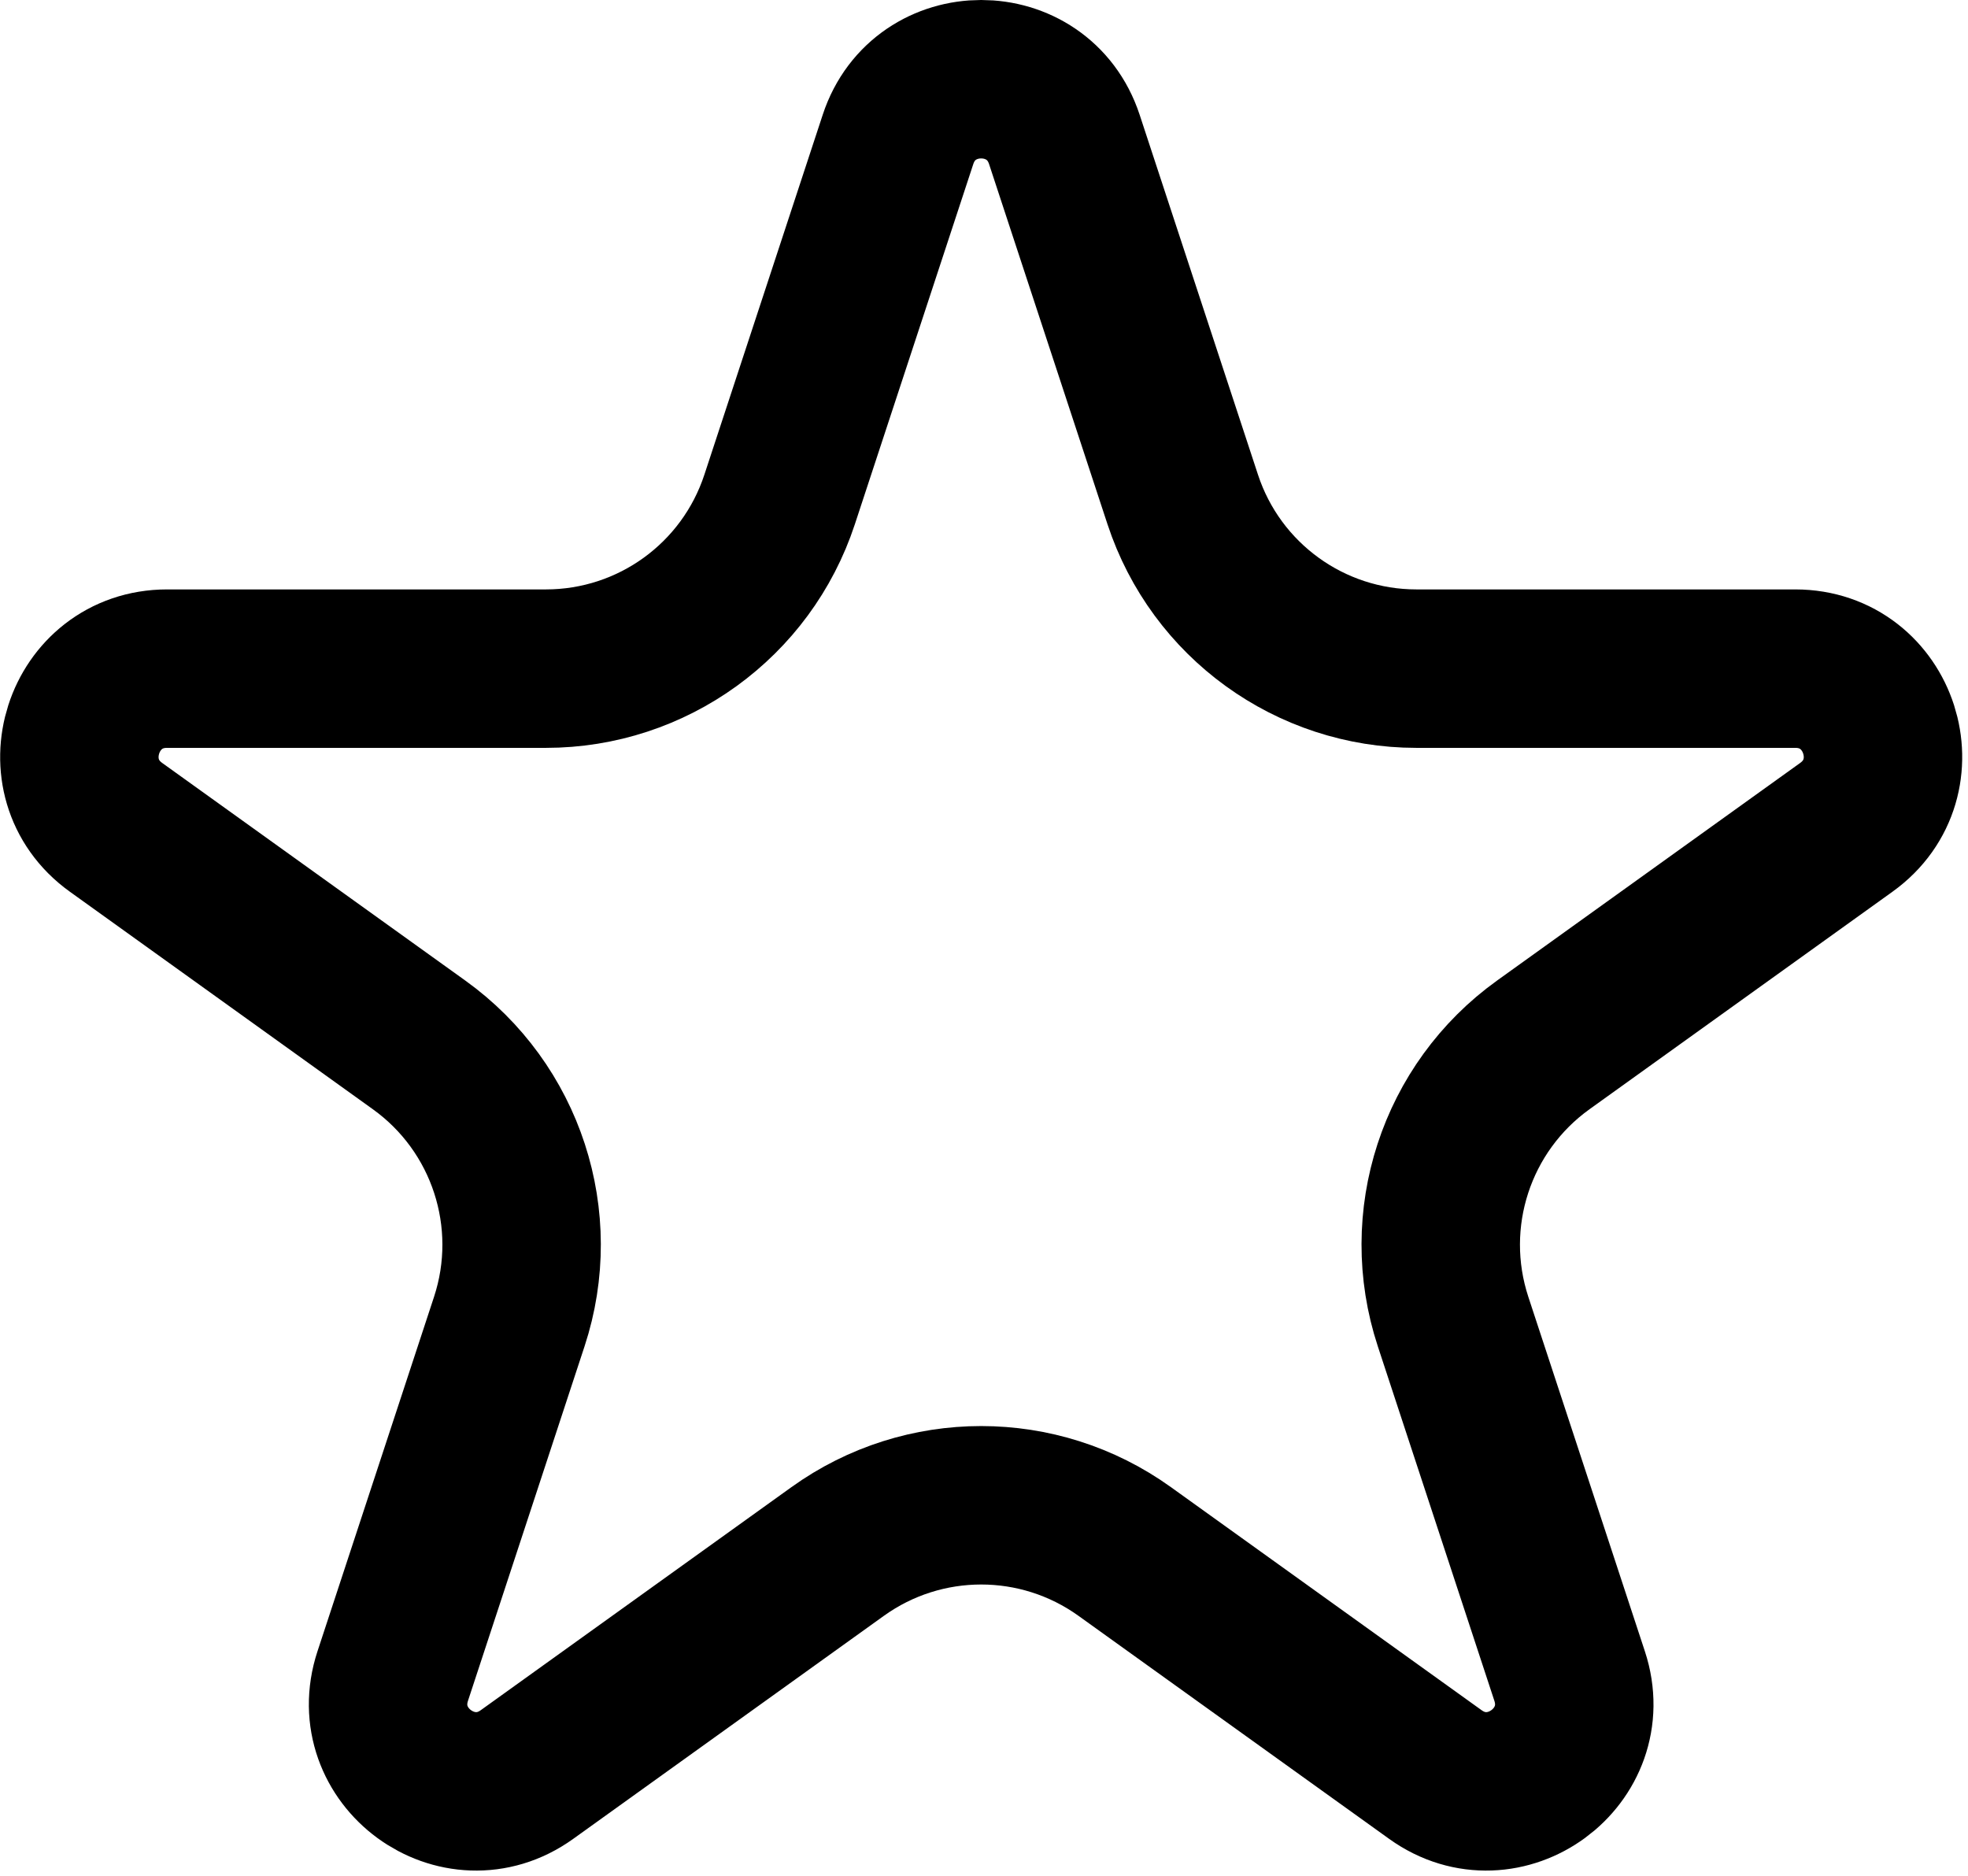 <svg width="236" height="225" viewBox="0 0 236 225" fill="none" xmlns="http://www.w3.org/2000/svg">
<path d="M127.636 16.72L141.833 59.894C145.813 71.998 157.115 80.178 169.857 80.178H215.285C225.487 80.178 229.696 93.258 221.408 99.208L185.07 125.295C174.606 132.807 170.226 146.238 174.25 158.474L188.227 200.979C191.401 210.631 180.382 218.714 172.129 212.789L134.865 186.037C124.584 178.656 110.739 178.656 100.458 186.037L63.194 212.789C54.941 218.714 43.922 210.631 47.096 200.979L61.073 158.474C65.097 146.238 60.717 132.807 50.253 125.295L13.915 99.208C5.627 93.258 9.836 80.178 20.038 80.178H65.466C78.208 80.178 89.51 71.998 93.49 59.894L107.687 16.72C110.852 7.093 124.47 7.093 127.636 16.72Z" stroke="black" stroke-width="19"/>
</svg>
